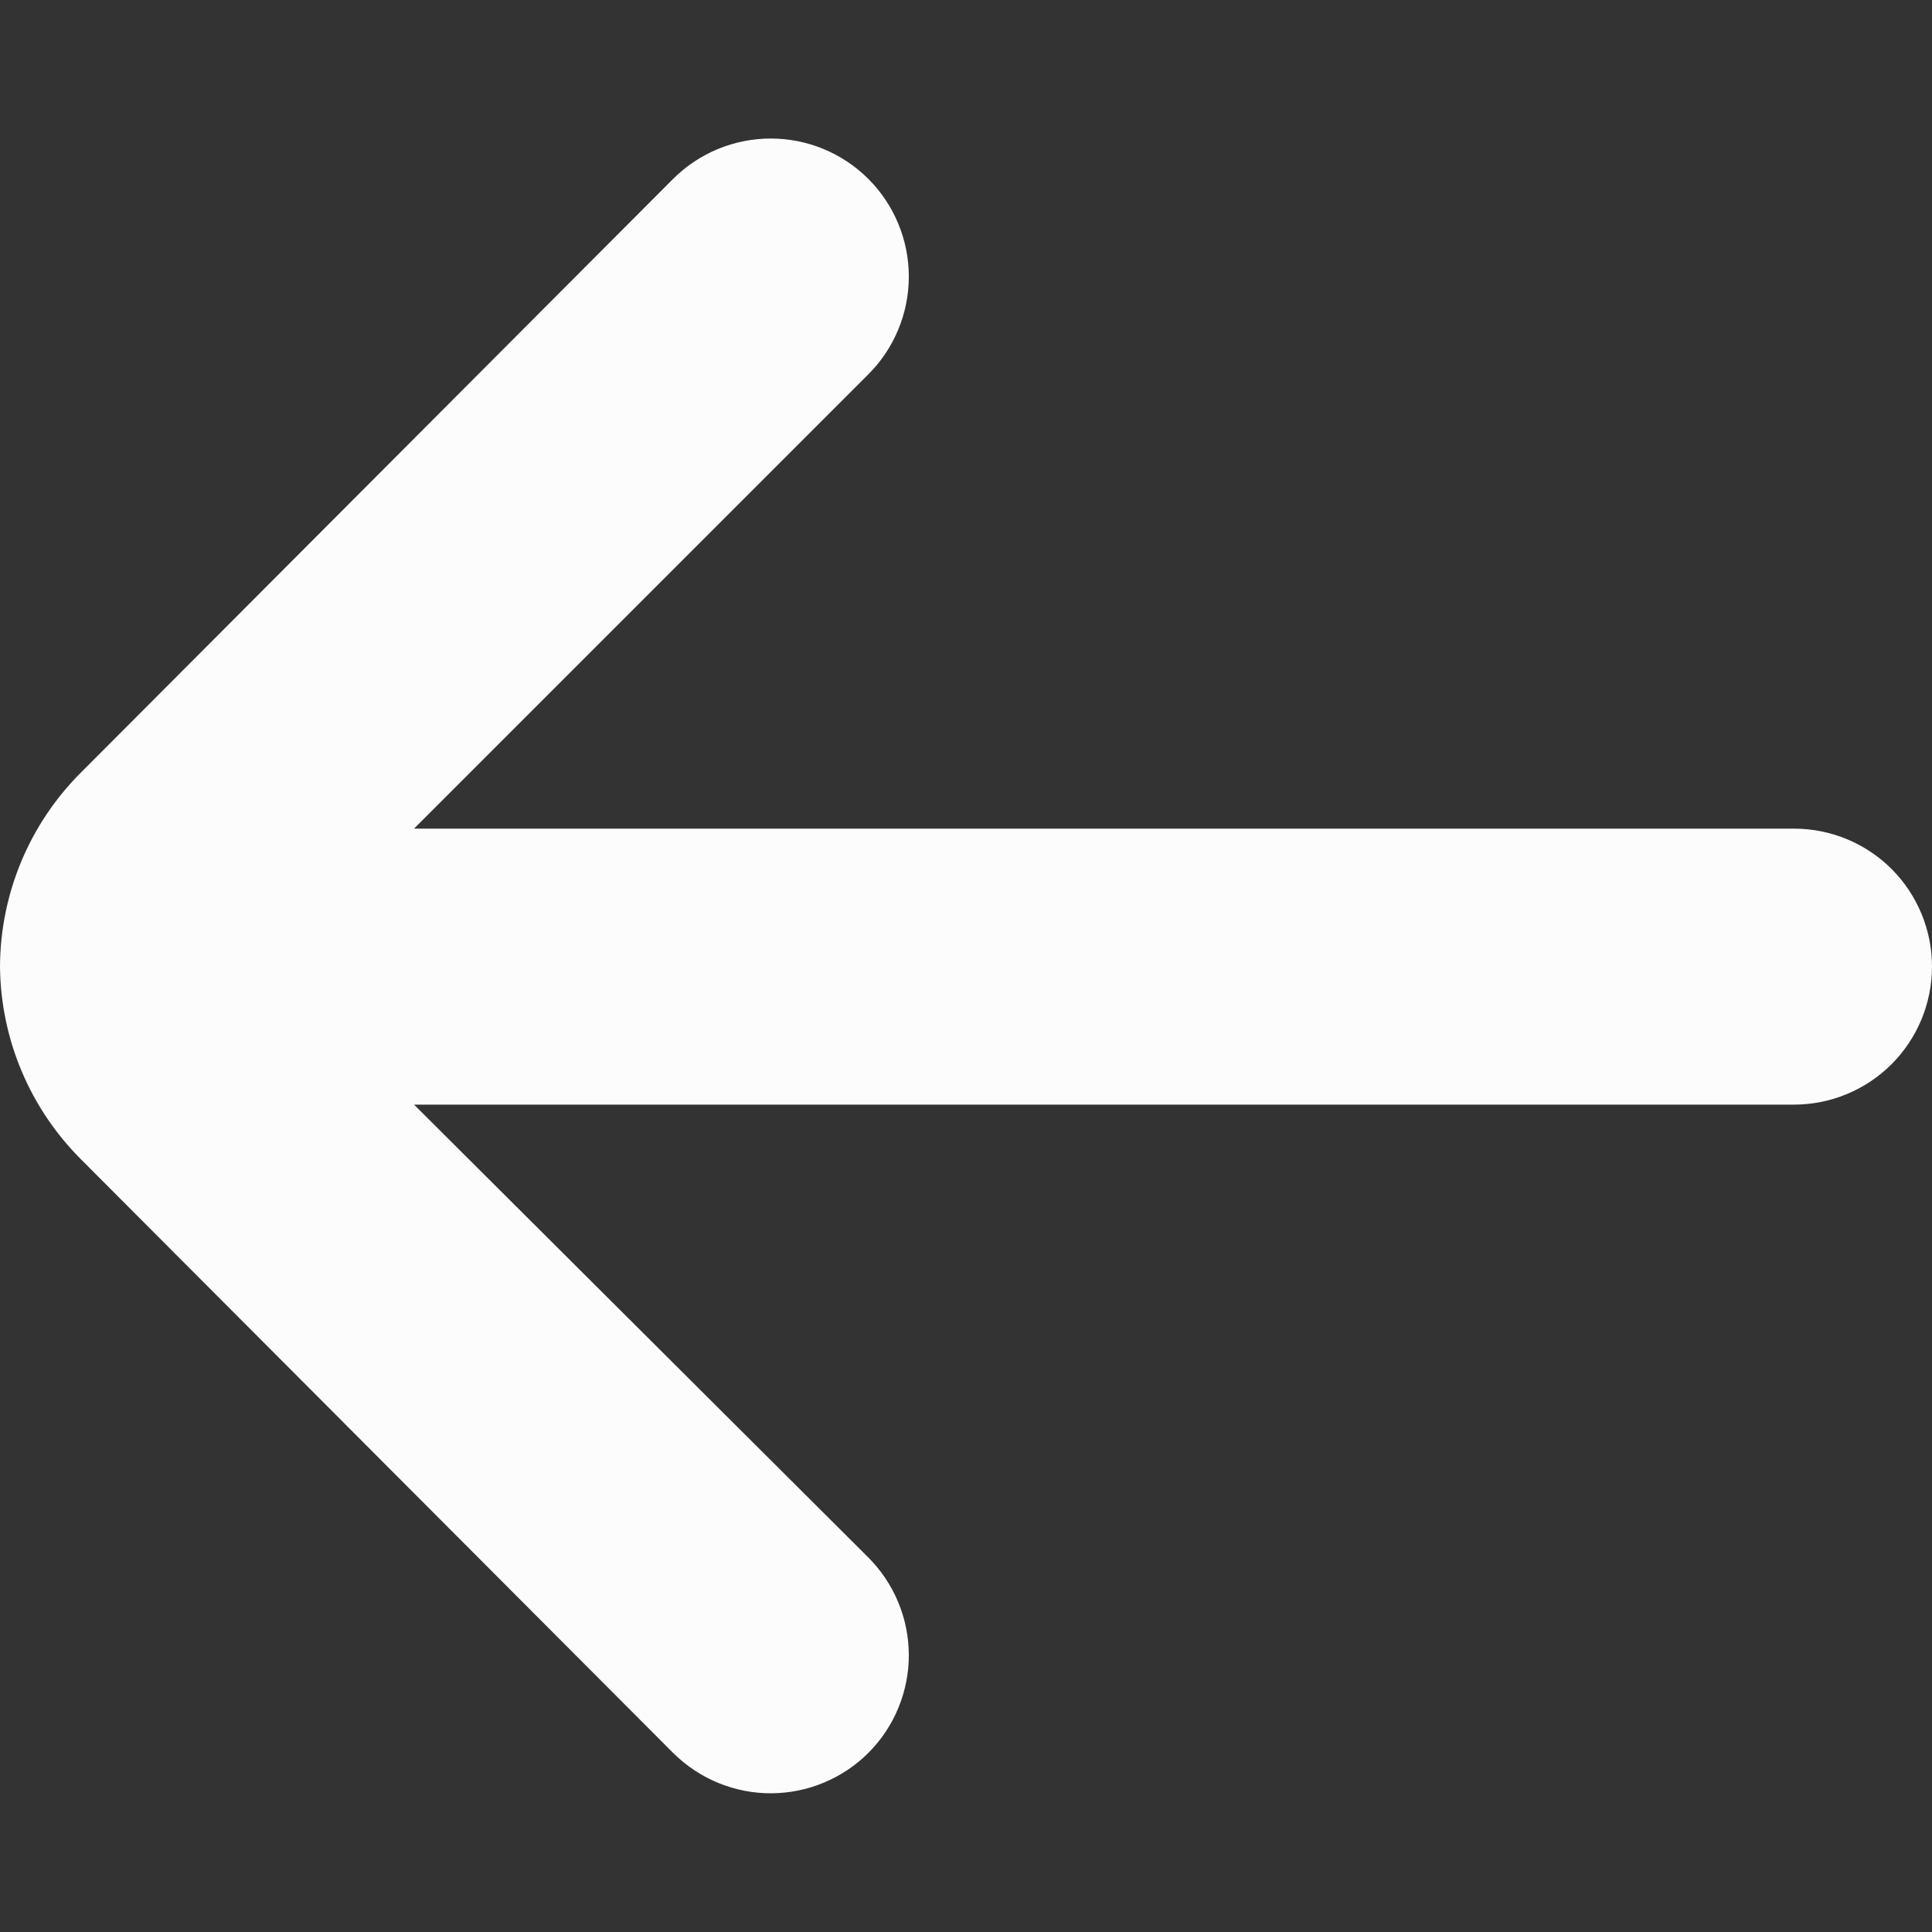 <svg width="20" height="20" viewBox="0 0 20 20" fill="none" xmlns="http://www.w3.org/2000/svg">
<rect x="0" y="0" width="20" height="20" fill="#333333" stroke="none"/>
<path d="M18.571 8.578H4.286L8.986 3.878C9.12 3.745 9.226 3.587 9.298 3.413C9.371 3.239 9.408 3.052 9.408 2.863C9.408 2.675 9.371 2.488 9.298 2.314C9.226 2.14 9.12 1.982 8.986 1.849C8.718 1.583 8.356 1.434 7.979 1.434C7.601 1.434 7.239 1.583 6.971 1.849L0.843 7.992C0.306 8.525 0.003 9.25 0 10.006C0.007 10.758 0.31 11.476 0.843 12.006L6.971 18.149C7.105 18.281 7.263 18.386 7.436 18.457C7.61 18.528 7.796 18.565 7.984 18.564C8.171 18.563 8.357 18.526 8.53 18.453C8.703 18.381 8.861 18.275 8.993 18.142C9.125 18.009 9.23 17.851 9.301 17.677C9.372 17.503 9.409 17.317 9.408 17.13C9.407 16.942 9.37 16.756 9.297 16.583C9.225 16.41 9.119 16.253 8.986 16.12L4.286 11.435H18.571C18.95 11.435 19.314 11.284 19.582 11.016C19.849 10.748 20 10.385 20 10.006C20 9.627 19.849 9.264 19.582 8.996C19.314 8.728 18.95 8.578 18.571 8.578Z" fill="#FCFCFC"/>
</svg>

